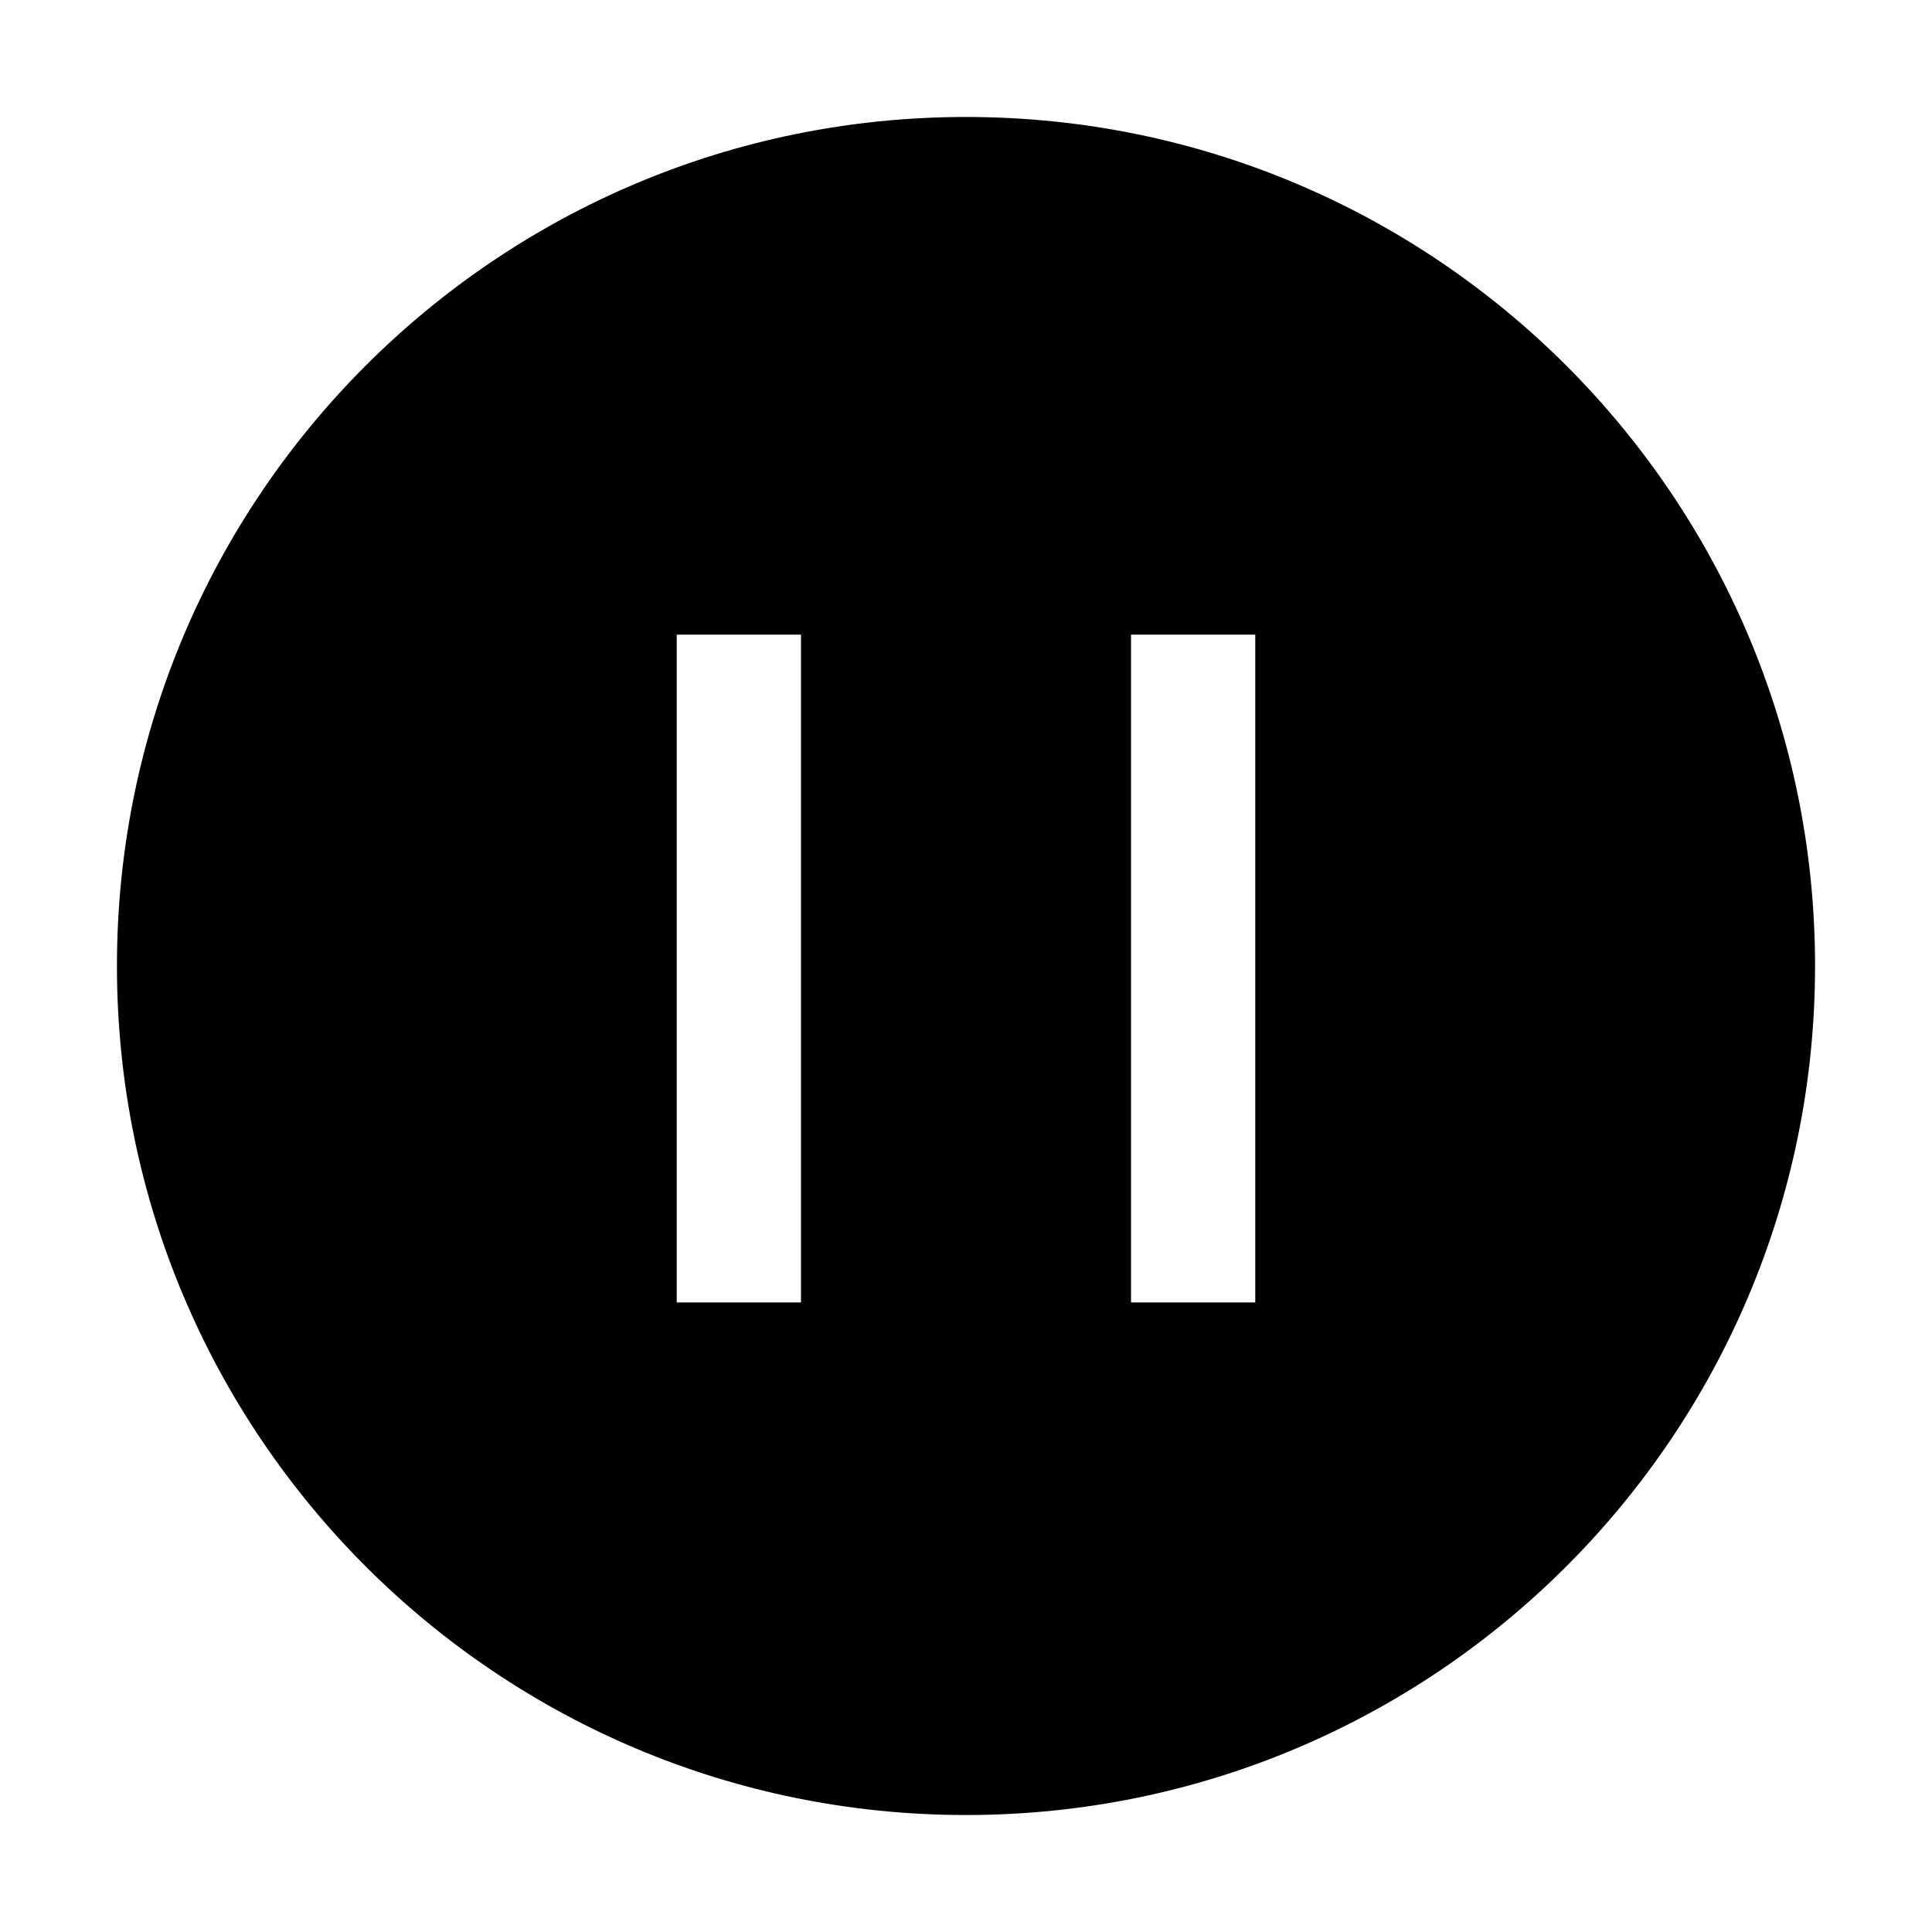 <?xml version="1.0" encoding="iso-8859-1"?>
<!-- Generator: Adobe Illustrator 19.0.0, SVG Export Plug-In . SVG Version: 6.00 Build 0)  -->
<svg version="1.1" id="&#x56FE;&#x5C42;_1" xmlns="http://www.w3.org/2000/svg" xmlns:xlink="http://www.w3.org/1999/xlink" x="0px"
	 y="0px" viewBox="0 0 1024 1024" style="enable-background:new 0 0 1024 1024;" xml:space="preserve">
<g id="XMLID_493_">
	<path id="XMLID_145_" d="M512,62C263.47,62,61.984,263.486,61.984,511.984C61.984,760.546,263.47,962,512,962
		s450.016-201.454,450.016-450.016C962.016,263.486,760.53,62,512,62z M424.537,690.318h-65.854V336.351h65.854V690.318z
		 M665.317,690.318h-65.854V336.351h65.854V690.318z"/>
</g>
</svg>
